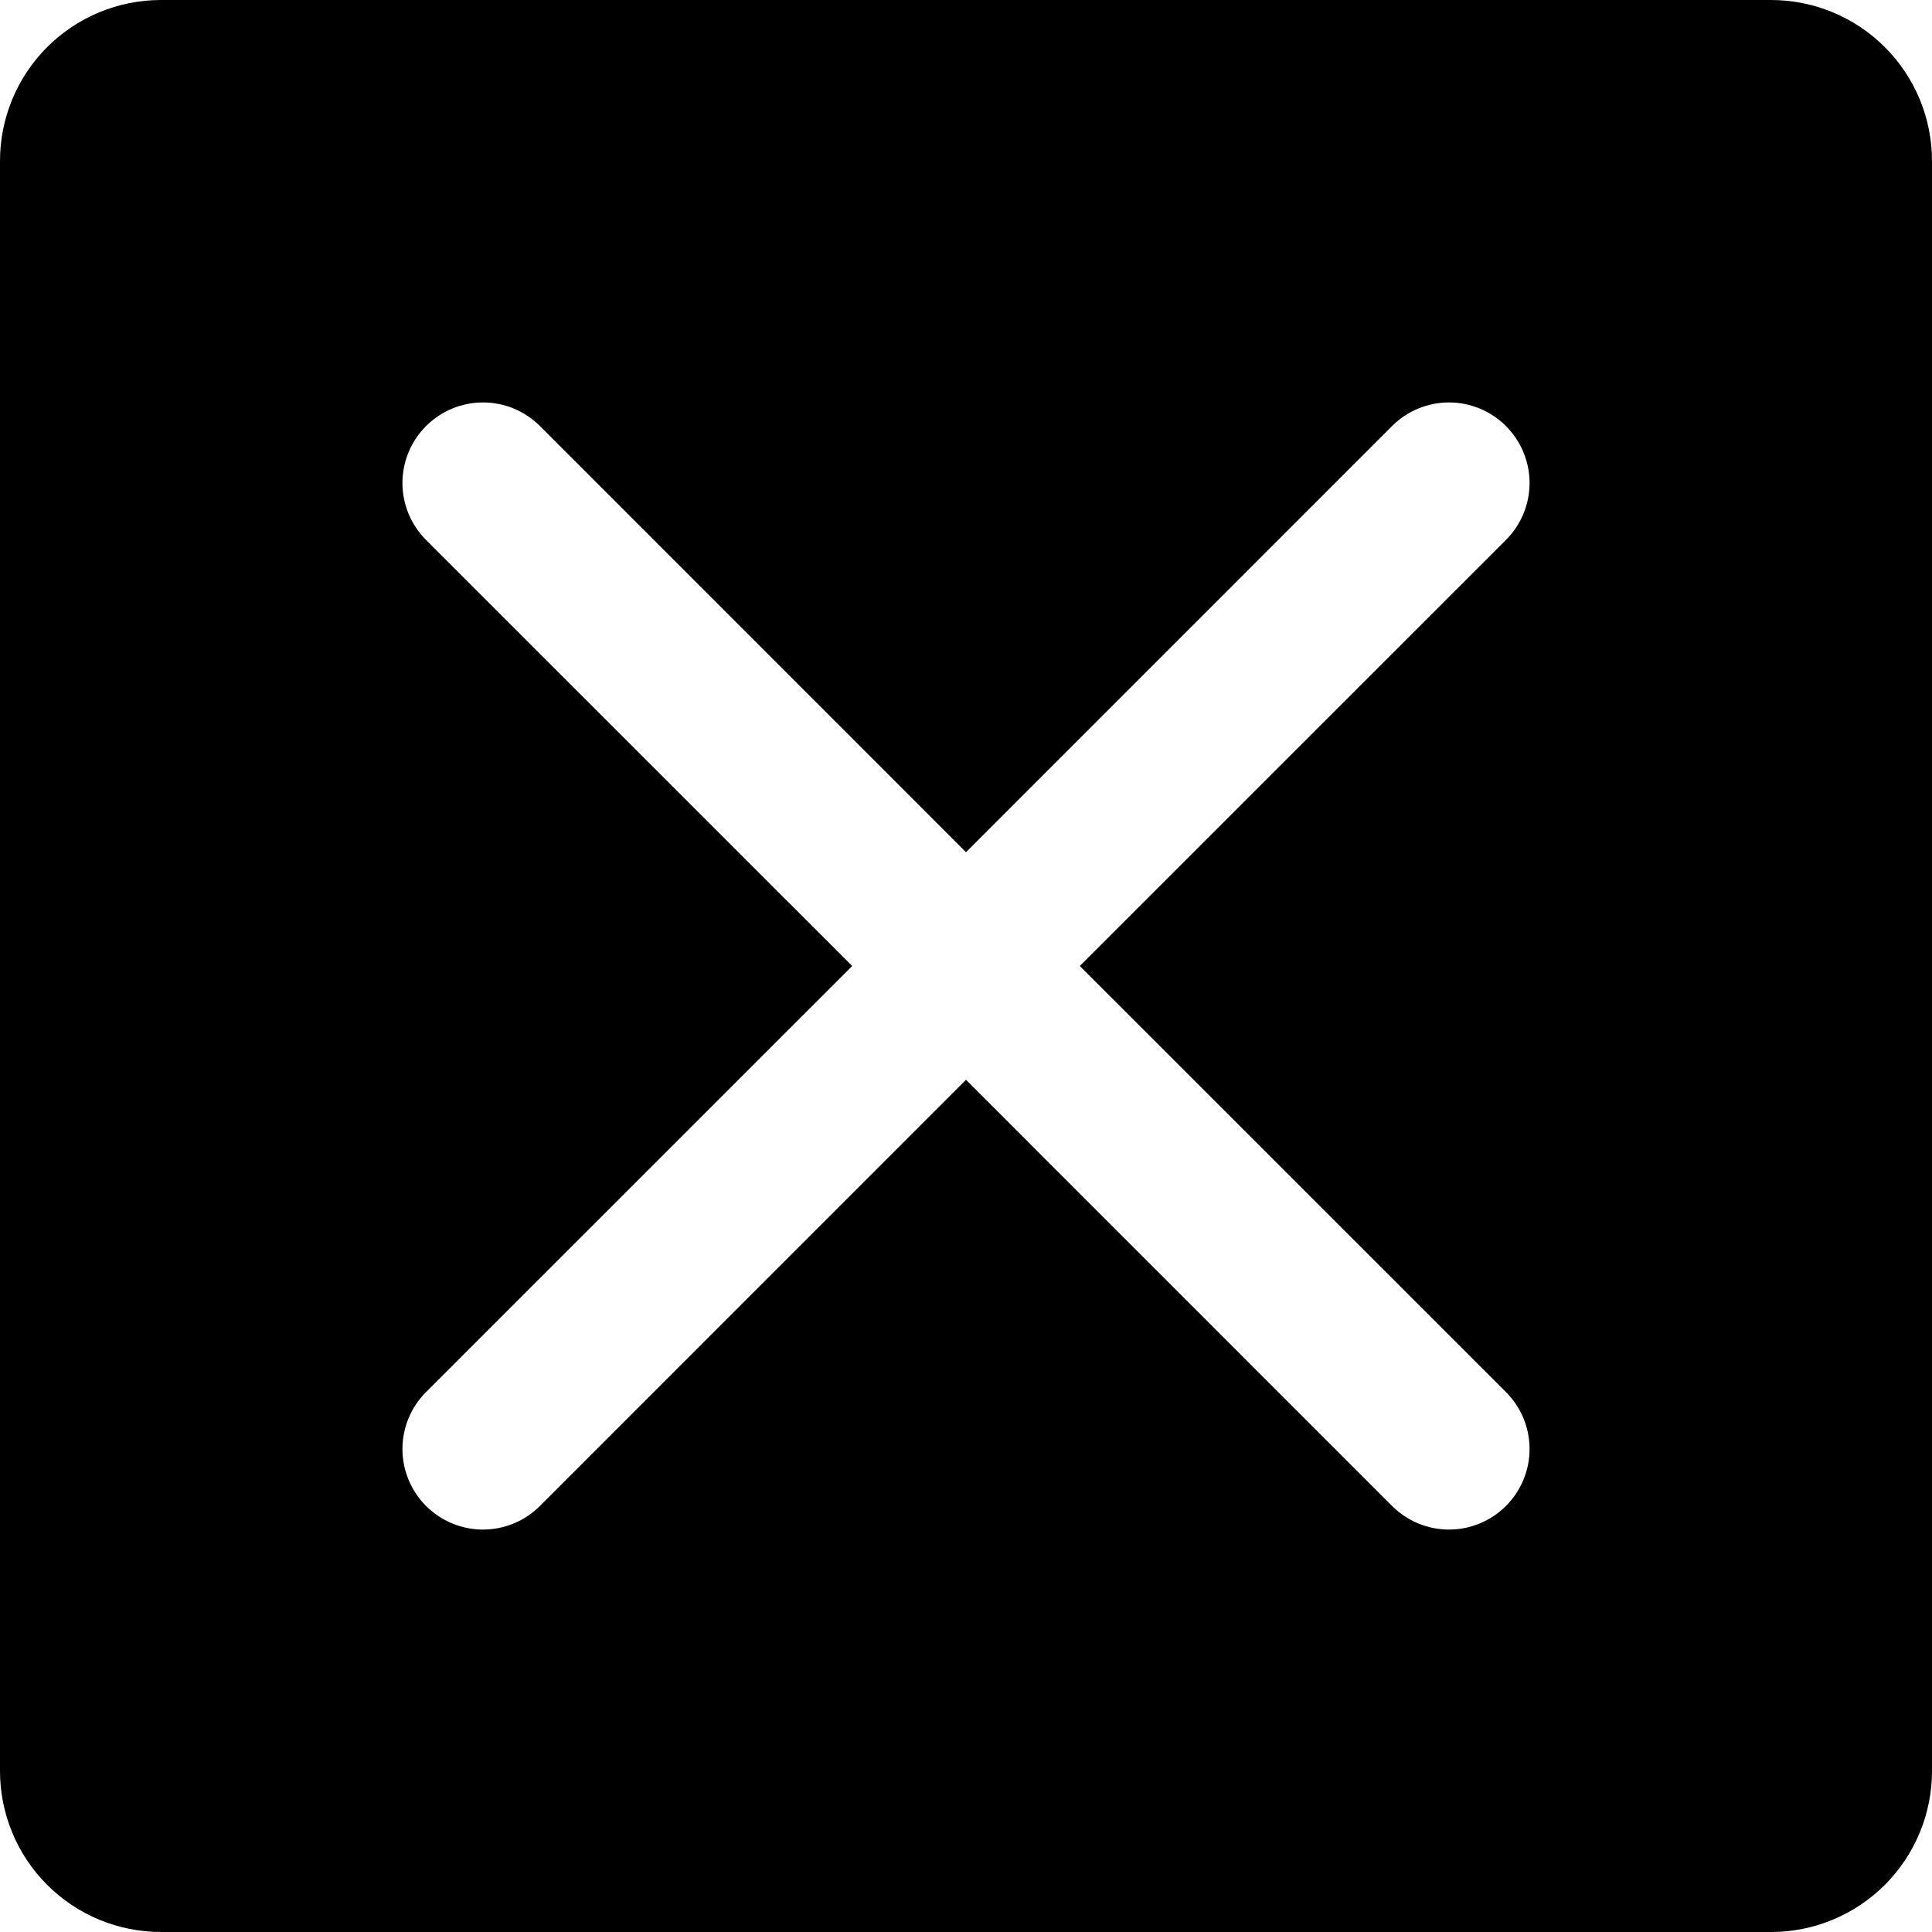 <svg width="40" height="40" viewBox="0 0 40 40" fill="none" xmlns="http://www.w3.org/2000/svg">
<path d="M36.667 0H3.333C2.449 0 1.601 0.351 0.976 0.976C0.351 1.601 0 2.449 0 3.333V36.667C0 37.551 0.351 38.399 0.976 39.024C1.601 39.649 2.449 40 3.333 40H36.667C37.551 40 38.399 39.649 39.024 39.024C39.649 38.399 40 37.551 40 36.667V3.333C40 2.449 39.649 1.601 39.024 0.976C38.399 0.351 37.551 0 36.667 0ZM31.179 28.821C31.334 28.976 31.457 29.16 31.541 29.362C31.625 29.564 31.668 29.781 31.668 30C31.668 30.219 31.625 30.436 31.541 30.638C31.457 30.84 31.334 31.024 31.179 31.179C31.024 31.334 30.84 31.457 30.638 31.541C30.436 31.625 30.219 31.668 30 31.668C29.781 31.668 29.564 31.625 29.362 31.541C29.16 31.457 28.976 31.334 28.821 31.179L20 22.356L11.179 31.179C10.866 31.492 10.442 31.668 10 31.668C9.558 31.668 9.134 31.492 8.821 31.179C8.508 30.866 8.332 30.442 8.332 30C8.332 29.558 8.508 29.134 8.821 28.821L17.644 20L8.821 11.179C8.508 10.866 8.332 10.442 8.332 10C8.332 9.558 8.508 9.134 8.821 8.821C9.134 8.508 9.558 8.332 10 8.332C10.442 8.332 10.866 8.508 11.179 8.821L20 17.644L28.821 8.821C29.134 8.508 29.558 8.332 30 8.332C30.442 8.332 30.866 8.508 31.179 8.821C31.492 9.134 31.668 9.558 31.668 10C31.668 10.442 31.492 10.866 31.179 11.179L22.356 20L31.179 28.821Z" fill="black"/>
</svg>
